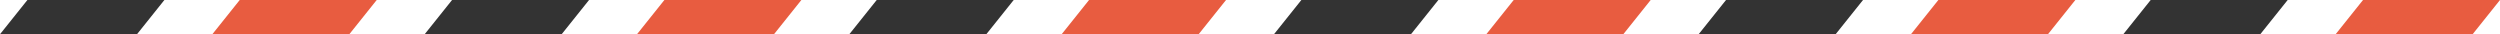 <?xml version="1.0" encoding="UTF-8"?>
<svg width="365px" height="5px" viewBox="0 0 365 5" version="1.1" xmlns="http://www.w3.org/2000/svg" xmlns:xlink="http://www.w3.org/1999/xlink">
    <!-- Generator: Sketch 49.2 (51160) - http://www.bohemiancoding.com/sketch -->
    <title>分割线</title>
    <desc>Created with Sketch.</desc>
    <defs></defs>
    <g id="Page-1" stroke="none" stroke-width="1" fill="none" fill-rule="evenodd">
        <g id="T04.提交预约归还" transform="translate(-5, -393)">
            <g id="分割线" transform="translate(5, 393)">
                <path d="M35,0 L55,0 L51,5 L31,5 L35,0 Z M159,0 L179,0 L175,5 L155,5 L159,0 Z M283,0 L303,0 L299,5 L279,5 L283,0 Z M97,0 L117,0 L113,5 L93,5 L97,0 Z M221,0 L241,0 L237,5 L217,5 L221,0 Z M345,0 L365,0 L361,5 L341,5 L345,0 Z" id="Combined-Shape" fill="#E85C40"></path>
                <path d="M4,0 L24,0 L20,5 L0,5 L4,0 Z M128,0 L148,0 L144,5 L124,5 L128,0 Z M252,0 L272,0 L268,5 L248,5 L252,0 Z M66,0 L86,0 L82,5 L62,5 L66,0 Z M190,0 L210,0 L206,5 L186,5 L190,0 Z M314,0 L334,0 L330,5 L310,5 L314,0 Z" id="Combined-Shape-Copy" fill="#333333"></path>
            </g>
        </g>
    </g>
</svg>